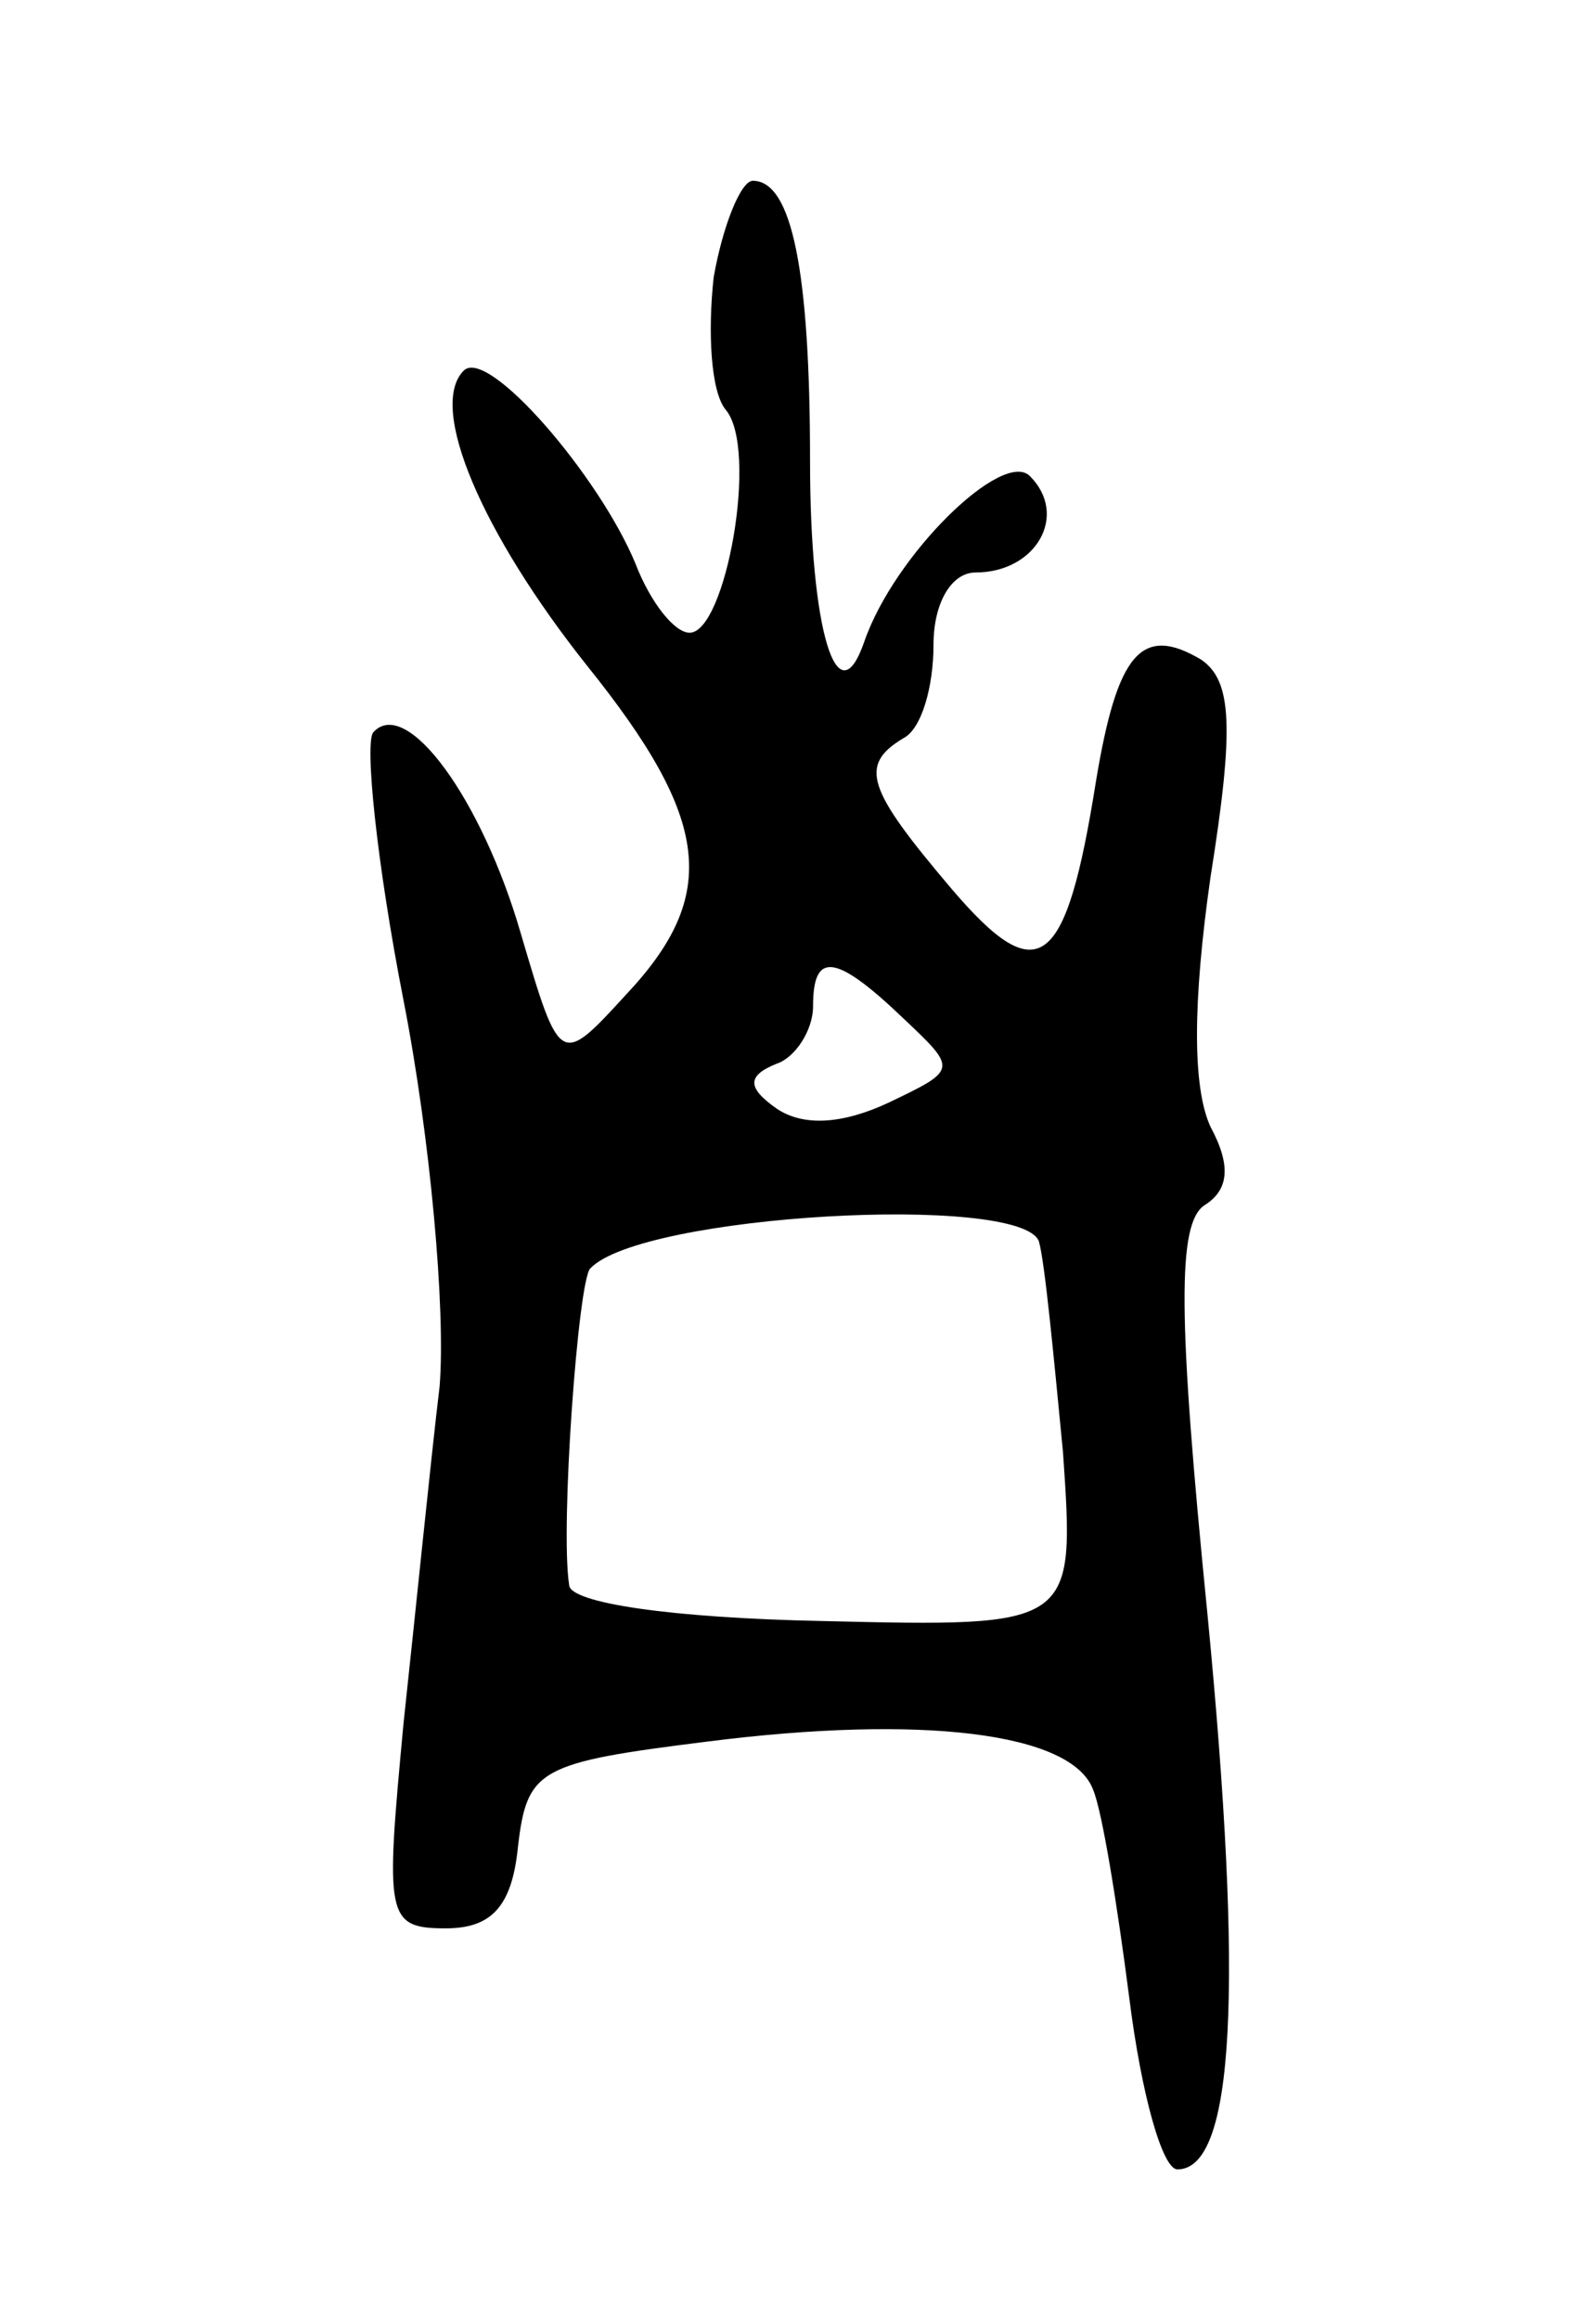 <svg version="1.0" xmlns="http://www.w3.org/2000/svg"
 width="53pt" height="77pt" viewBox="0 0 53 77"
 preserveAspectRatio="xMidYMid meet">
<g transform="translate(0,77) scale(0.1,-0.1)"
fill="#000000" stroke="none">
<path d="M237 678 c-2 -18 -1 -38 4 -44 11 -13 0 -74 -12 -74 -5 0 -13 10 -18
23 -12 29 -49 72 -57 64 -12 -12 6 -54 41 -98 41 -51 44 -76 13 -109 -22 -24
-22 -24 -35 20 -13 45 -38 79 -49 67 -3 -3 1 -43 10 -89 9 -46 14 -103 12
-128 -3 -25 -8 -75 -12 -112 -6 -64 -6 -68 14 -68 15 0 22 7 24 27 3 26 7 28
63 35 71 9 121 3 128 -16 3 -7 8 -38 12 -69 4 -32 11 -57 16 -57 19 0 22 60
10 184 -10 100 -10 130 -1 136 8 5 9 13 2 26 -6 13 -6 41 0 83 8 50 7 65 -3
72 -20 12 -28 2 -35 -40 -10 -63 -19 -70 -48 -36 -28 33 -31 41 -16 50 6 3 10
17 10 31 0 14 6 24 14 24 20 0 31 19 18 32 -9 9 -45 -26 -55 -55 -9 -26 -18 4
-18 60 0 63 -6 93 -19 93 -4 0 -10 -15 -13 -32z m63 -246 c18 -17 18 -17 -5
-28 -15 -7 -28 -8 -37 -2 -10 7 -10 11 0 15 6 2 12 11 12 19 0 18 7 18 30 -4z
m45 -74 c2 -7 5 -39 8 -70 4 -58 4 -58 -80 -56 -50 1 -84 6 -84 12 -3 19 3
101 7 105 17 18 143 25 149 9z"/>
</g>
</svg>
